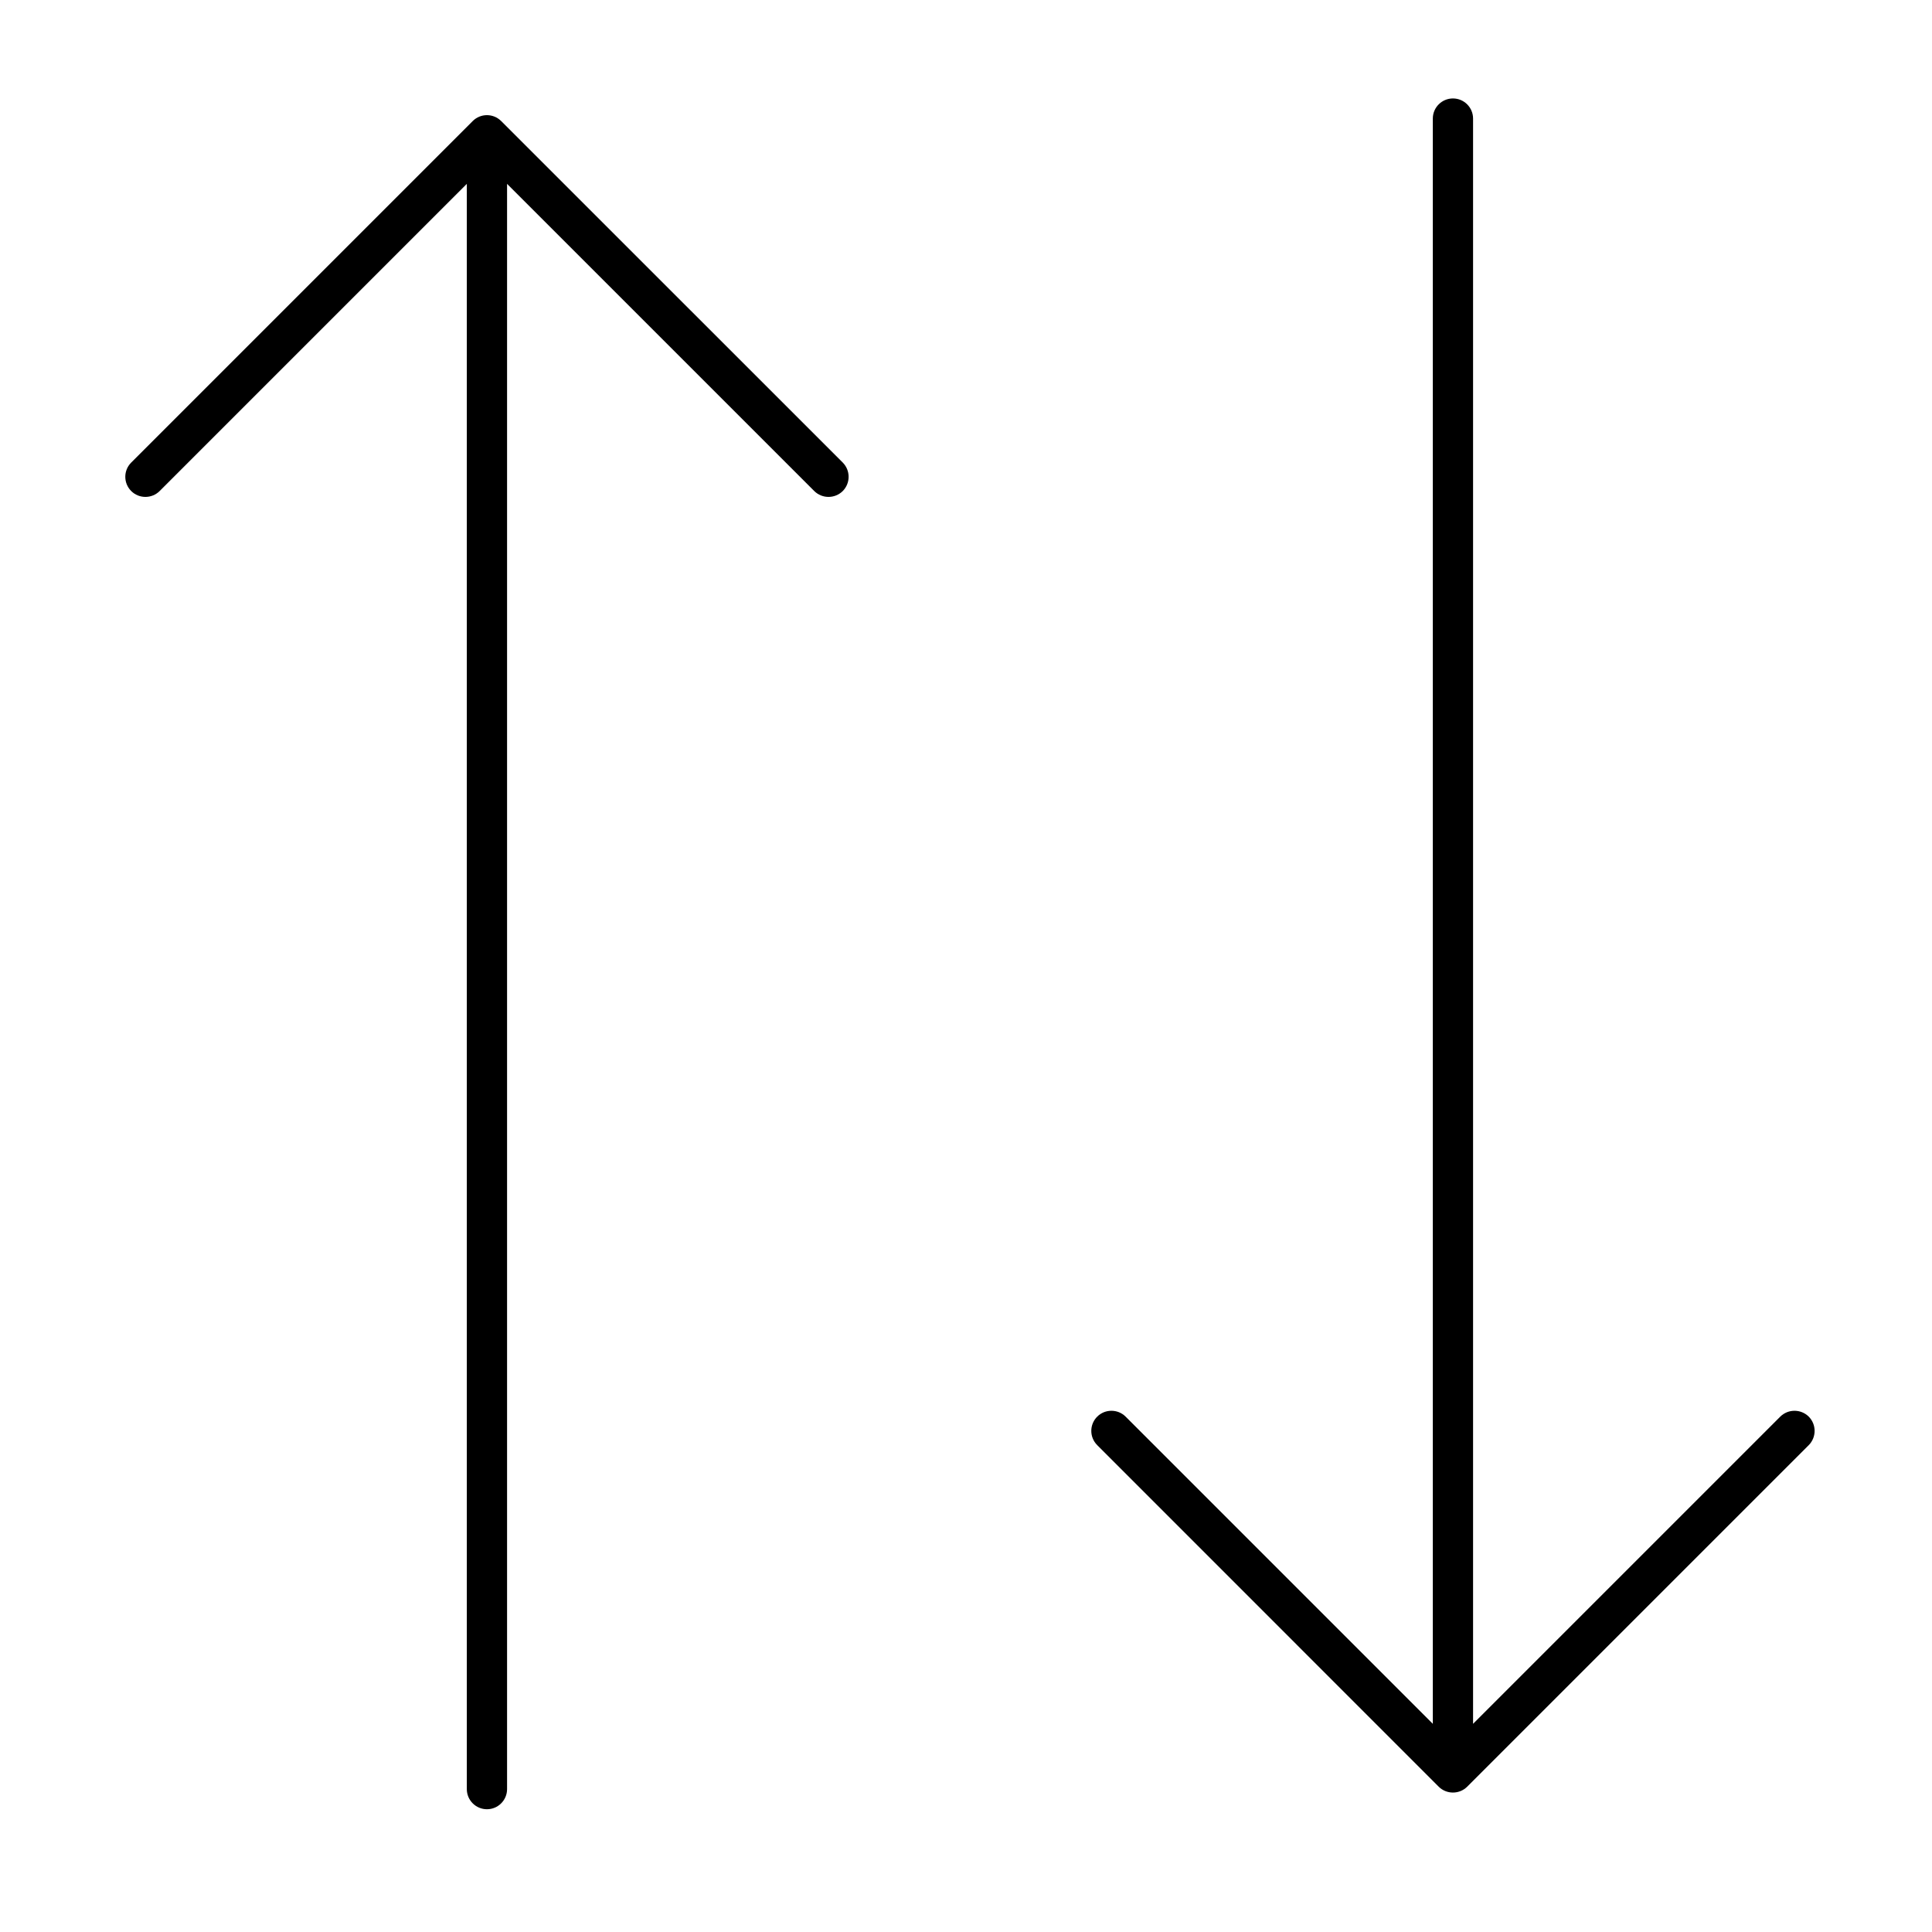 <svg width="24" height="24" viewBox="0 0 24 24" fill="none" xmlns="http://www.w3.org/2000/svg">
<path d="M22.469 17.952L18.226 22.195C18.128 22.292 17.97 22.292 17.872 22.195L13.63 17.952C13.532 17.854 13.532 17.696 13.63 17.598C13.727 17.501 13.886 17.501 13.983 17.598L17.799 21.414V1.473C17.799 1.335 17.911 1.223 18.049 1.223C18.187 1.223 18.299 1.335 18.299 1.473V21.414L22.115 17.598C22.213 17.501 22.371 17.501 22.469 17.598C22.566 17.696 22.566 17.854 22.469 17.952Z" fill="black"/>
<path d="M6.226 1.504C6.128 1.406 5.97 1.406 5.872 1.504L1.63 5.746C1.532 5.844 1.532 6.002 1.63 6.1C1.727 6.197 1.886 6.197 1.983 6.1L5.799 2.284V22.225C5.799 22.363 5.911 22.475 6.049 22.475C6.187 22.475 6.299 22.363 6.299 22.225V2.284L10.115 6.1C10.213 6.197 10.371 6.197 10.469 6.1C10.566 6.002 10.566 5.844 10.469 5.746L6.226 1.504Z" fill="black"/>
</svg>
